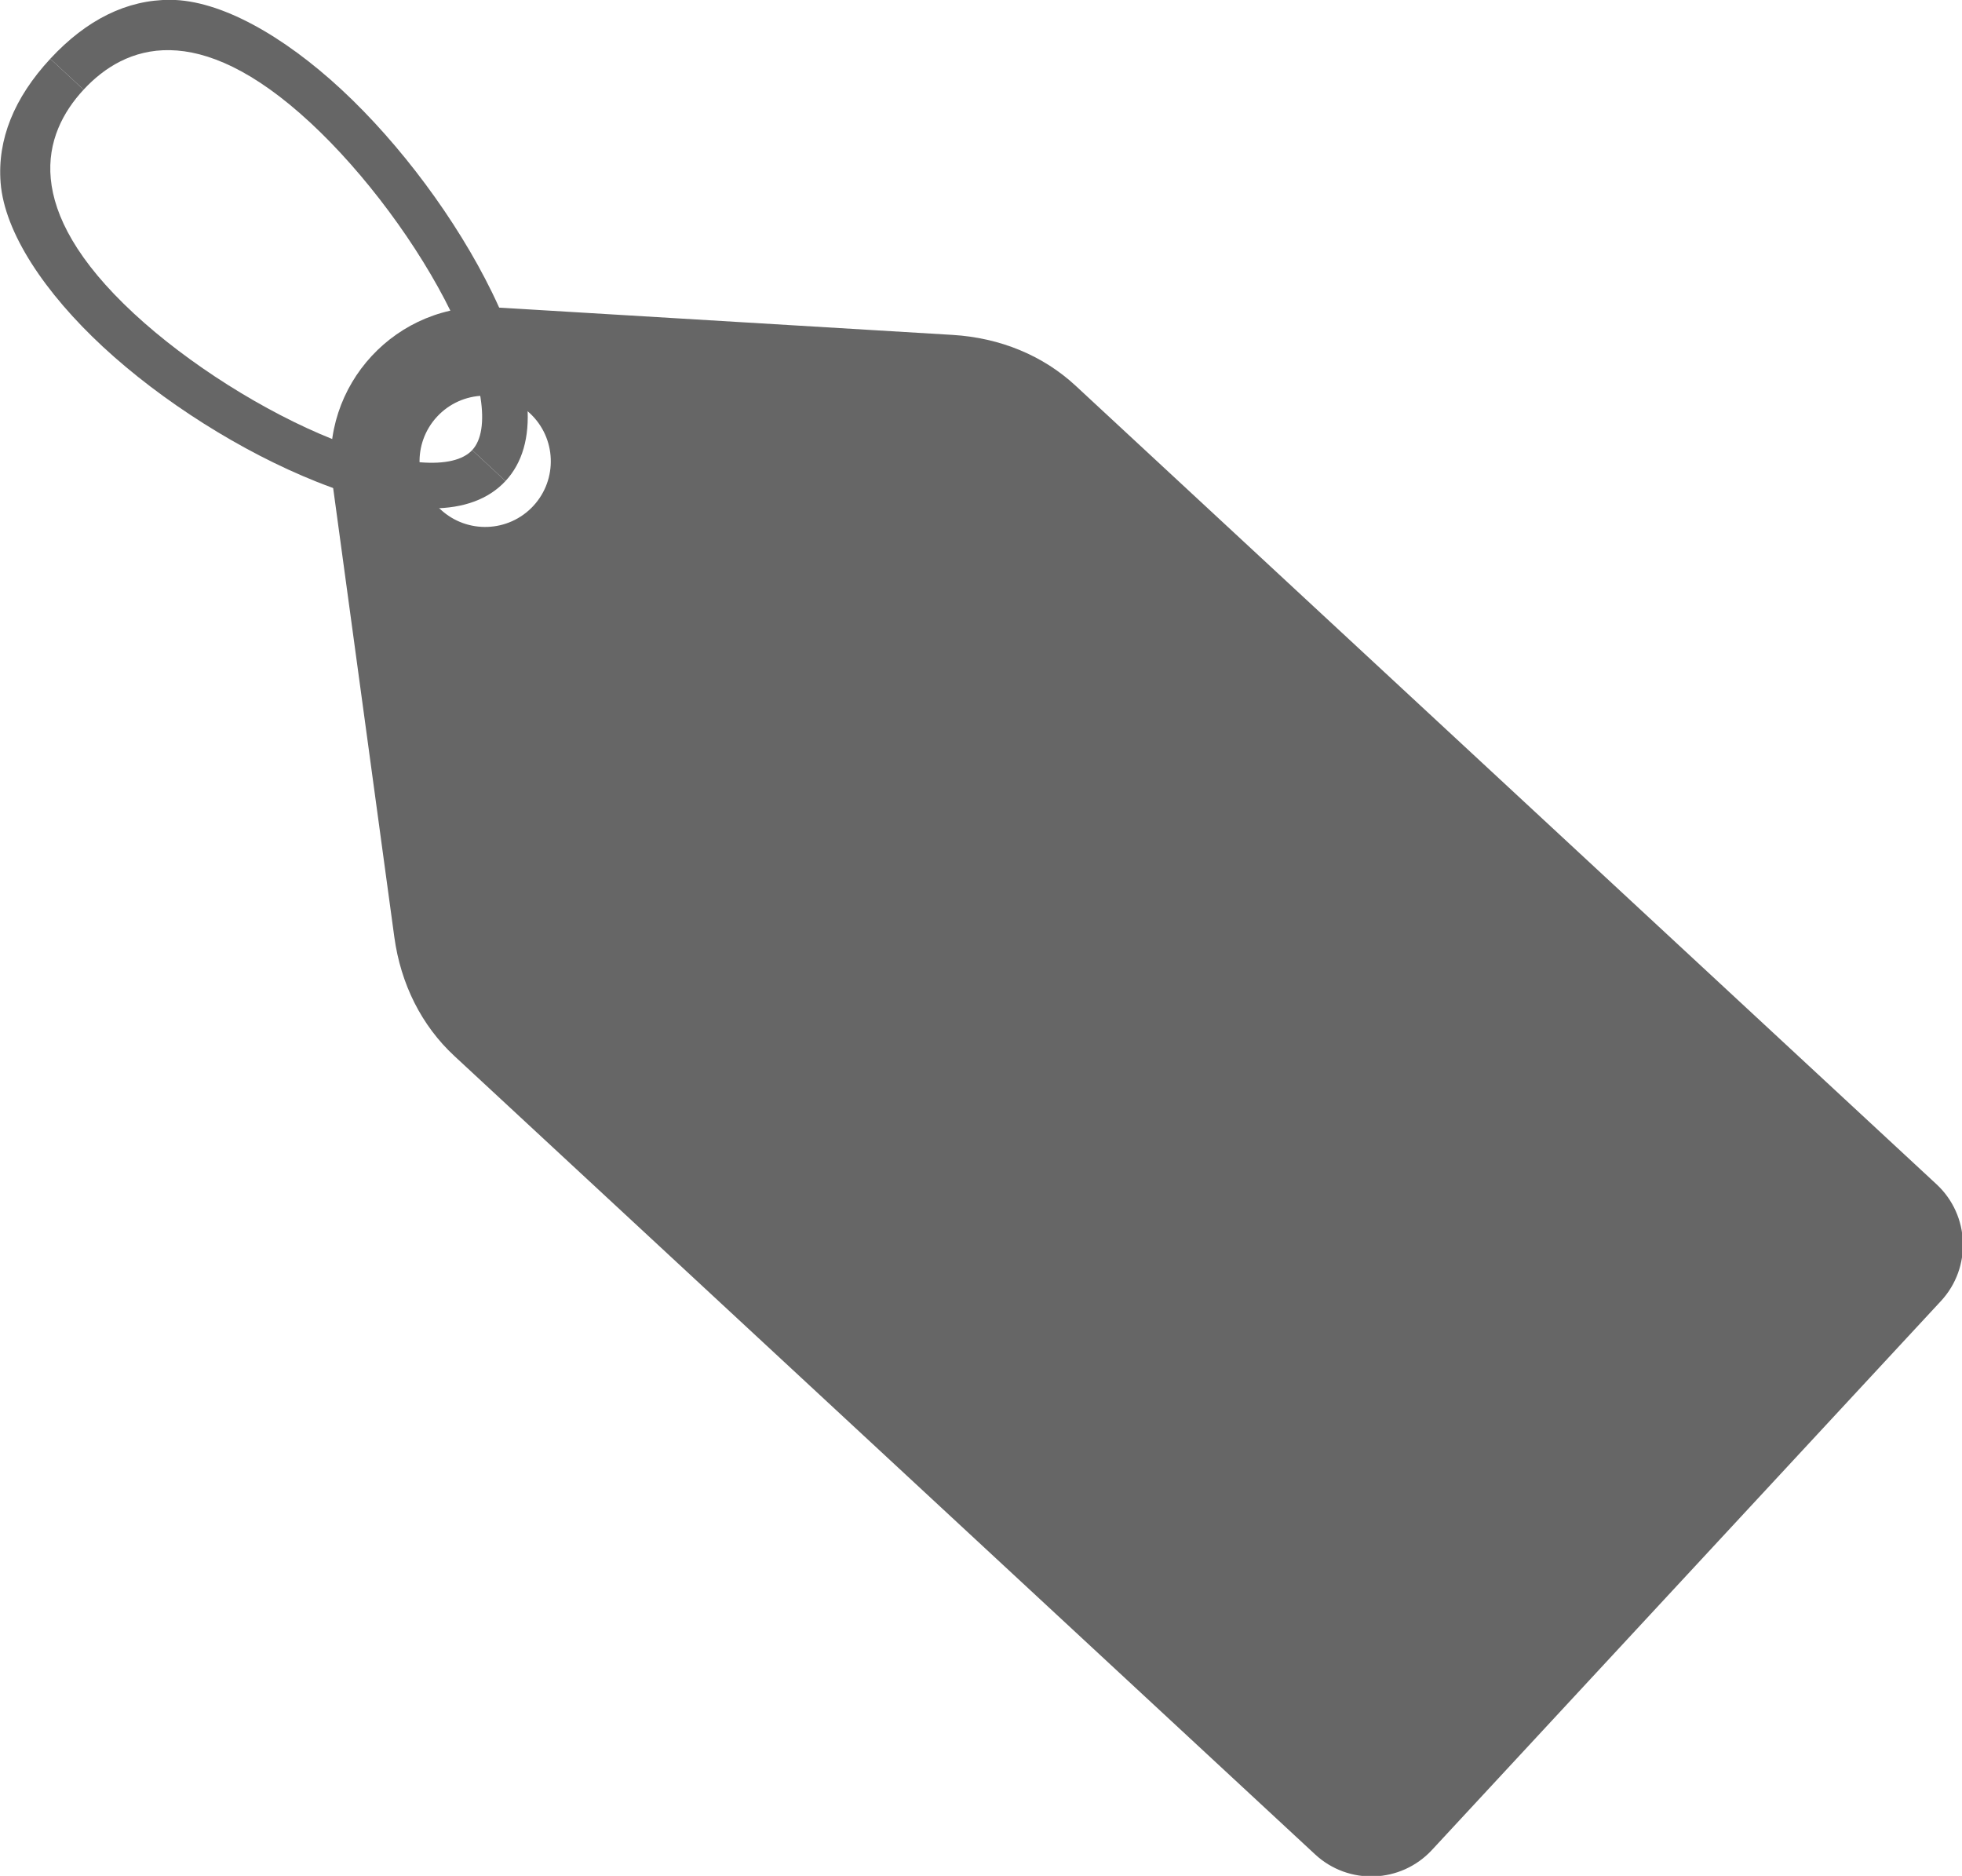 <?xml version="1.0" encoding="UTF-8" standalone="no"?>
<svg
   viewBox="0 0 1085.11 1037.31"
   height="1037.31"
   width="1085.11"
   id="svg2"
   version="1.1"
   sodipodi:docname="deals.svg"
   inkscape:version="1.2.2 (732a01da63, 2022-12-09)"
   xmlns:inkscape="http://www.inkscape.org/namespaces/inkscape"
   xmlns:sodipodi="http://sodipodi.sourceforge.net/DTD/sodipodi-0.dtd"
   xmlns="http://www.w3.org/2000/svg"
   xmlns:svg="http://www.w3.org/2000/svg">
  <sodipodi:namedview
     id="namedview580"
     pagecolor="#505050"
     bordercolor="#eeeeee"
     borderopacity="1"
     inkscape:showpageshadow="0"
     inkscape:pageopacity="0"
     inkscape:pagecheckerboard="0"
     inkscape:deskcolor="#505050"
     showgrid="false"
     inkscape:zoom="0.13059254"
     inkscape:cx="-673.85168"
     inkscape:cy="589.62022"
     inkscape:window-width="1366"
     inkscape:window-height="705"
     inkscape:window-x="-8"
     inkscape:window-y="-8"
     inkscape:window-maximized="1"
     inkscape:current-layer="svg2" />
  <defs
     id="defs6">
    <clipPath
       id="clipPath18"
       clipPathUnits="userSpaceOnUse">
      <path
         id="path16"
         d="M 0,533 H 1067 V 0 H 0 Z" />
    </clipPath>
    <clipPath
       id="clipPath58"
       clipPathUnits="userSpaceOnUse">
      <path
         id="path56"
         d="M 0,533 H 1067 V 0 H 0 Z" />
    </clipPath>
  </defs>
  <g
     transform="matrix(0.978,0.907,0.907,-0.978,-277.599,228.426)"
     id="g10"
     style="display:inline;fill:#666666">
    <g
       id="g12"
       style="fill:#666666">
      <g
         clip-path="url(#clipPath18)"
         id="g14"
         style="fill:#666666">
        <g
           transform="translate(86.841,263.42)"
           id="g20"
           style="fill:#666666">
          <path
             id="path22"
             style="fill:#666666;fill-opacity:1;fill-rule:nonzero;stroke:none"
             d="m 0,0 c 0,25.086 14.222,53.881 78.335,53.881 30.662,0 67.491,-6.862 96.112,-17.908 27.945,-10.786 45.305,-24.57 45.305,-35.973 0,-0.008 -0.002,-0.016 -0.002,-0.024 h 18.841 c 0,0.008 0.001,0.016 0.001,0.024 0,20.549 -19.835,39.066 -57.361,53.55 C 150.126,65.555 111.66,72.722 78.335,72.722 45.659,72.722 16.319,65.84 0.982,51.683 -12.171,39.542 -18.841,22.153 -18.841,0 c 0,-0.008 0.001,-0.016 0.001,-0.024 H 0 C 0,-0.016 0,-0.008 0,0" />
        </g>
        <g
           transform="translate(313.694,236.444)"
           id="g24"
           style="fill:#666666">
          <path
             id="path26"
             style="fill:#666666;fill-opacity:1;fill-rule:nonzero;stroke:none"
             d="m 0,0 c -15.03,0 -27.214,12.184 -27.214,27.214 0,15.03 12.184,27.214 27.214,27.214 15.03,0 27.214,-12.184 27.214,-27.214 C 27.214,12.184 15.03,0 0,0 M 645.027,216.666 H 158.236 c -18.467,0 -36.51,-6.711 -51.797,-19.267 L -40.974,76.315 c -30.947,-25.419 -30.947,-72.782 0,-98.202 L 106.439,-142.97 c 15.287,-12.556 33.33,-19.268 51.797,-19.268 h 486.791 c 18.932,0 34.279,15.347 34.279,34.279 v 310.346 c 0,18.932 -15.347,34.279 -34.279,34.279" />
        </g>
        <g
           transform="translate(431.354,199.228)"
           id="g28"
           style="fill:#666666" />
        <g
           transform="translate(888.362,283.16)"
           id="g36"
           style="fill:#666666">
          <path
             id="path38"
             style="fill:#666666;fill-opacity:1;fill-rule:nonzero;stroke:none"
             d="m 0,0 v 0.346 c 0,8.129 -4.497,15.22 -11.416,15.22 -7.264,0 -11.069,-6.918 -11.069,-14.874 V 0.346 c 0,-8.129 4.497,-15.221 11.416,-15.221 C -3.806,-14.875 0,-7.783 0,0 m -40.646,0 v 0.346 c 0,17.123 11.934,30.96 29.577,30.96 17.468,0 29.229,-13.664 29.229,-30.614 V 0.346 c 0,-16.95 -11.933,-30.96 -29.576,-30.96 -17.469,0 -29.23,13.664 -29.23,30.614 m -33.726,61.919 v 0.346 c 0,8.129 -4.497,15.22 -11.416,15.22 -7.264,0 -11.069,-6.918 -11.069,-14.874 v -0.346 c 0,-8.129 4.497,-15.221 11.416,-15.221 7.263,0 11.069,7.092 11.069,14.875 m 59.843,29.922 H 6.053 L -82.328,-29.23 H -102.91 Z M -115.018,61.919 v 0.346 c 0,17.123 11.934,30.96 29.577,30.96 17.468,0 29.229,-13.664 29.229,-30.614 v -0.346 c 0,-16.95 -11.934,-30.959 -29.576,-30.959 -17.469,0 -29.23,13.663 -29.23,30.613" />
        </g>
        <g
           transform="translate(815.032,199.427)"
           id="g40"
           style="fill:#666666">
          <path
             id="path42"
             style="fill:#666666;fill-opacity:1;fill-rule:nonzero;stroke:none"
             d="m 0,0 v 0.178 c 0,10.654 -7.813,19.533 -18.823,19.533 -11.01,0 -18.647,-8.701 -18.647,-19.357 V 0.178 c 0,-10.656 7.814,-19.534 18.824,-19.534 C -7.636,-19.356 0,-10.655 0,0 m -51.765,0 v 0.178 c 0,17.669 13.941,32.141 33.119,32.141 19.179,0 32.942,-14.295 32.942,-31.965 V 0.178 c 0,-17.67 -13.941,-32.143 -33.119,-32.143 -19.179,0 -32.942,14.295 -32.942,31.965" />
        </g>
        <g
           transform="translate(837.049,230.681)"
           id="g44"
           style="fill:#666666">
          <path
             id="path46"
             style="fill:#666666;fill-opacity:1;fill-rule:nonzero;stroke:none"
             d="M 0,0 H 47.326 V -12.431 H 13.674 V -25.66 H 43.33 V -38.091 H 13.674 V -62.153 H 0 Z" />
        </g>
        <g
           transform="translate(890.855,230.681)"
           id="g48"
           style="fill:#666666">
          <path
             id="path50"
             style="fill:#666666;fill-opacity:1;fill-rule:nonzero;stroke:none"
             d="M 0,0 H 47.326 V -12.431 H 13.674 V -25.66 H 43.33 V -38.091 H 13.674 V -62.153 H 0 Z" />
        </g>
      </g>
      <g
         id="layer4"
         style="display:inline;fill:#666666" />
    </g>
    <g
       id="g52"
       style="fill:#666666">
      <g
         clip-path="url(#clipPath58)"
         id="g54"
         style="fill:#666666">
        <g
           transform="translate(87.823,211.736)"
           id="g60"
           style="fill:#666666">
          <path
             id="path62"
             style="fill:#666666;fill-opacity:1;fill-rule:nonzero;stroke:none"
             d="m 0,0 c 15.337,-14.156 44.677,-21.038 77.353,-21.038 33.325,0 71.79,7.167 102.895,19.172 37.512,14.478 57.346,32.986 57.361,53.526 H 218.768 C 218.744,40.262 201.391,26.489 173.465,15.711 144.844,4.664 108.016,-2.198 77.353,-2.198 13.259,-2.198 -0.977,26.58 -0.982,51.66 h -18.84 C -19.818,29.518 -13.149,12.137 0,0" />
        </g>
      </g>
    </g>
  </g>
</svg>

